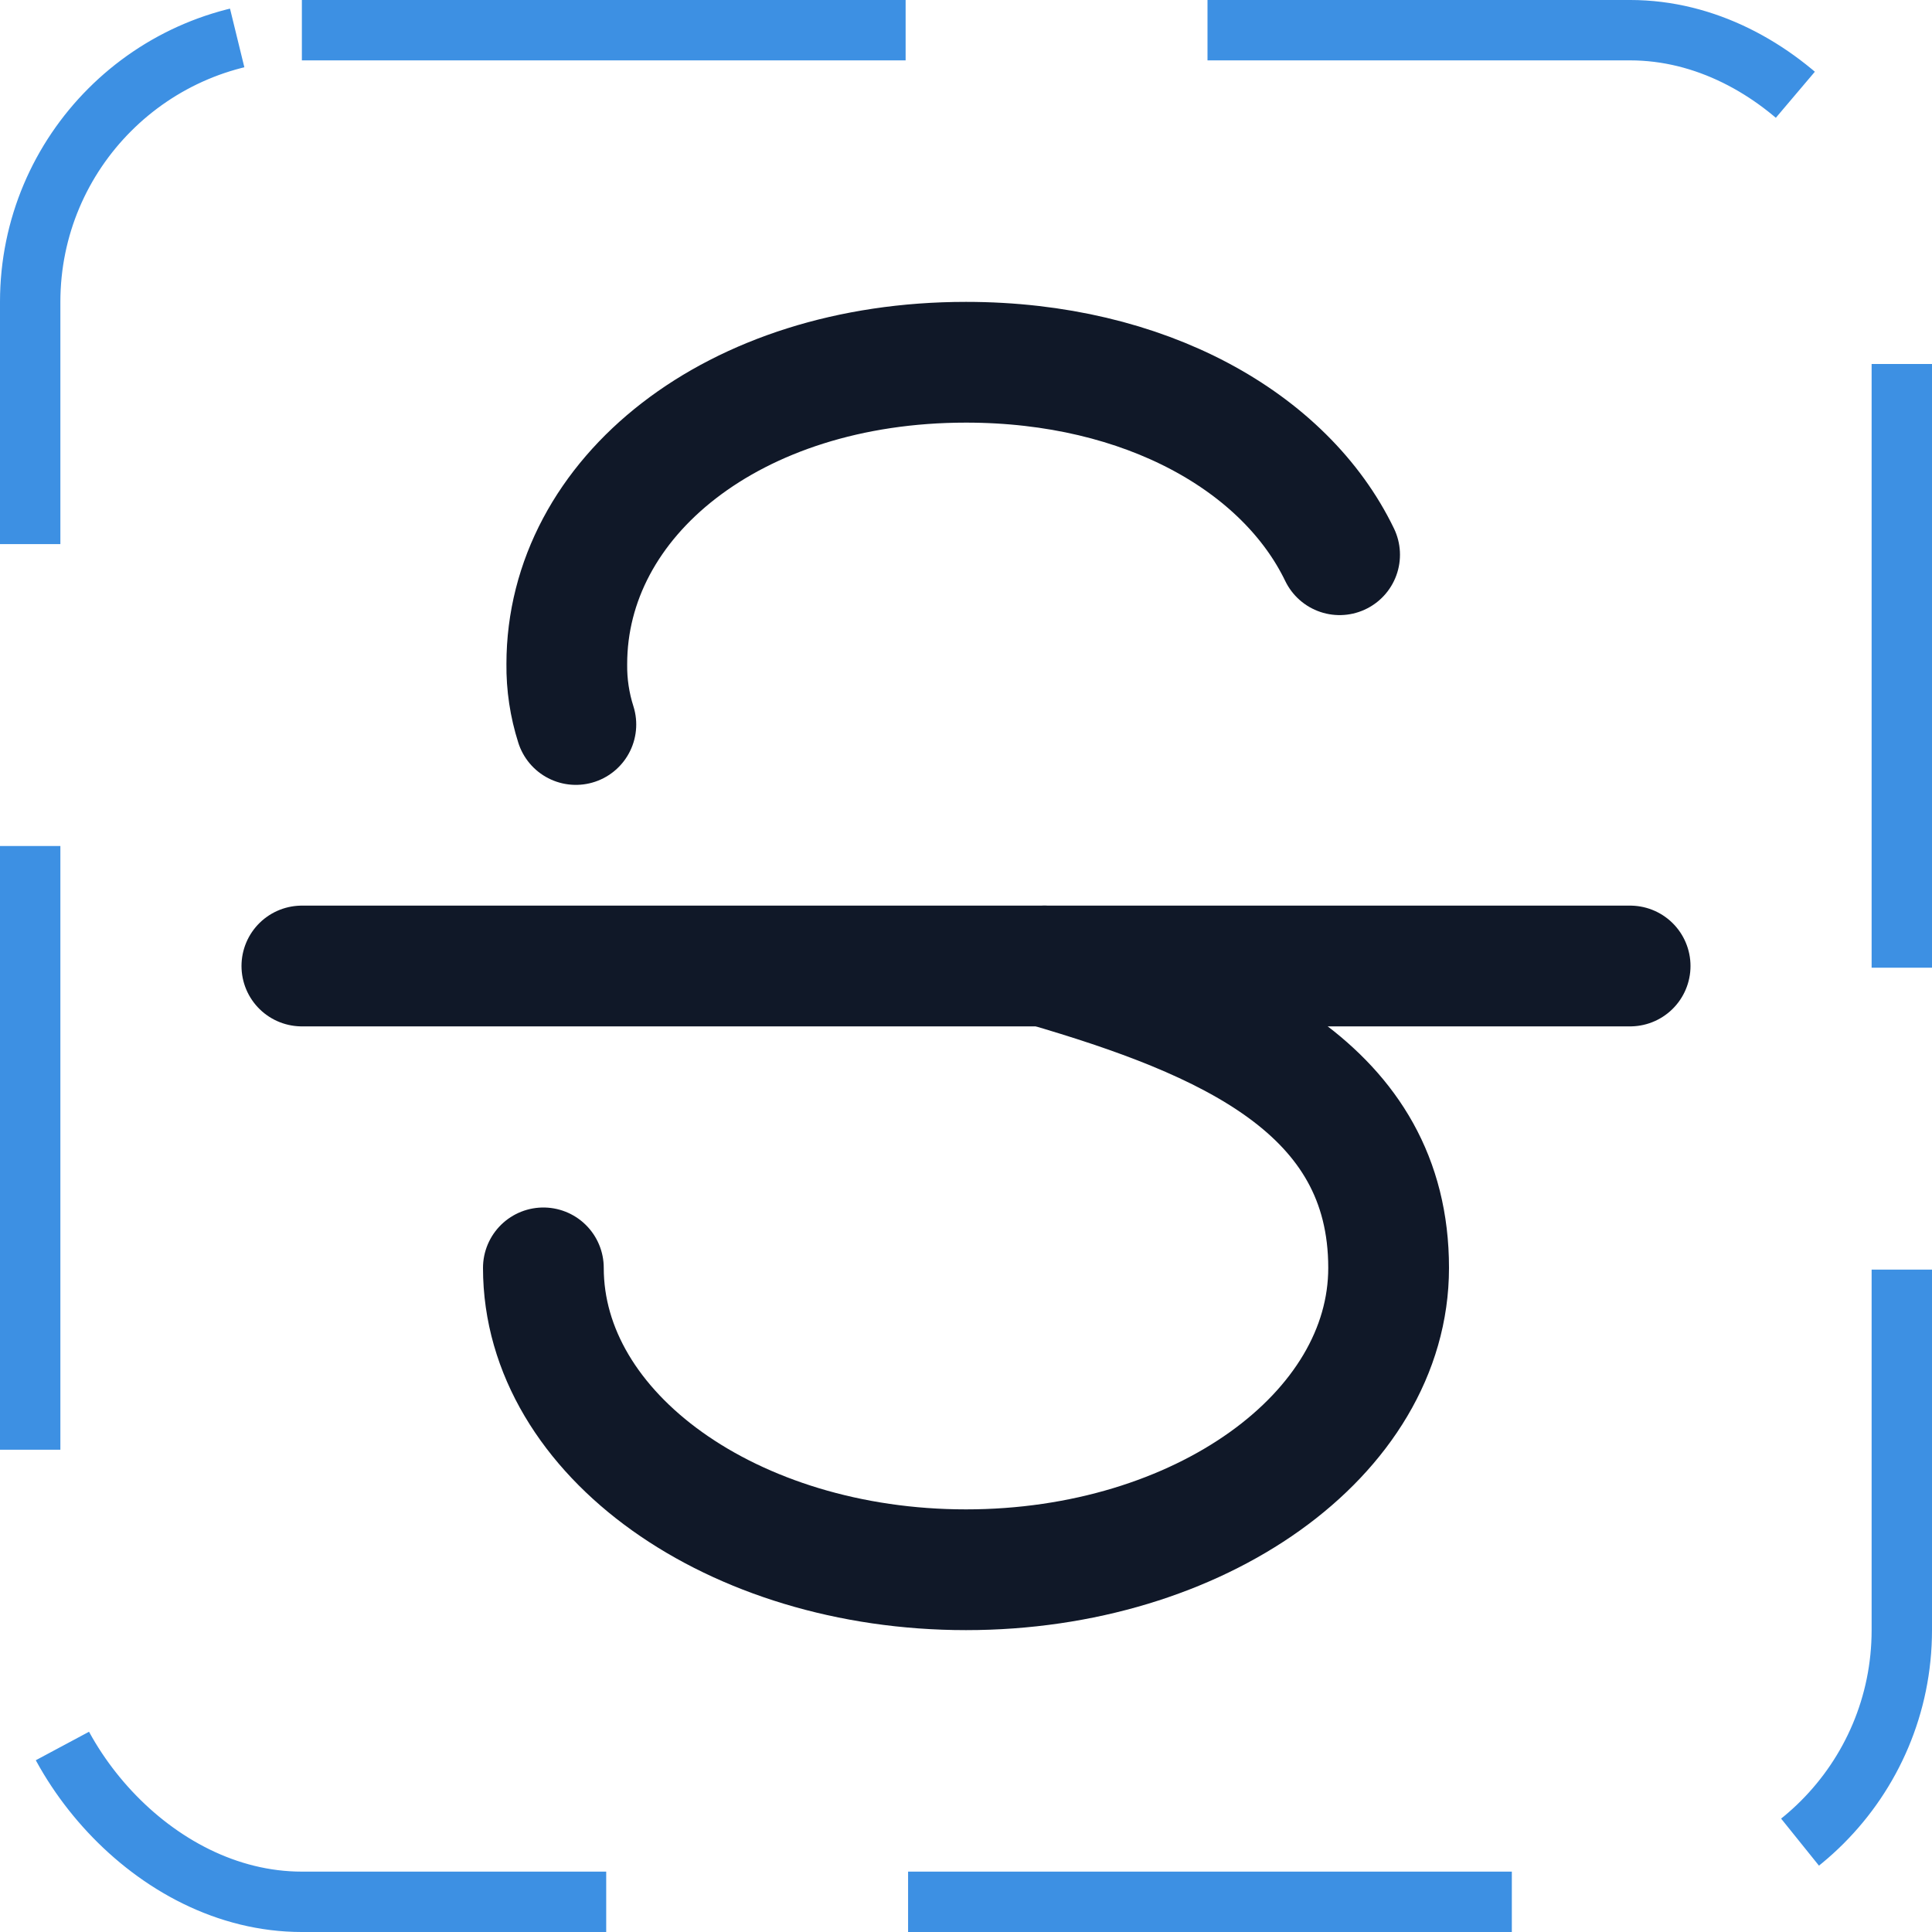 <svg width="32" height="32" viewBox="0 0 32 32" fill="none" xmlns="http://www.w3.org/2000/svg"><g id="Icon-TextStrikethrough"><g clip-path="url(#clip0_12_2226)"><g id="size=md (32px)"><g id="TextStrikethrough"><path id="Vector" d="M5 16H27" stroke="#101828" stroke-width="2" stroke-linecap="round" stroke-linejoin="round"/><path id="Vector_2" d="M9.538 12C9.435 11.677 9.384 11.339 9.388 11C9.388 8.238 12.138 6 16 6C18.975 6 21.288 7.325 22.188 9.188" stroke="#101828" stroke-width="2" stroke-linecap="round" stroke-linejoin="round"/><path id="Vector_3" d="M9 21C9 23.762 12.137 26 16 26C19.863 26 23 23.762 23 21C23 18.025 20.3 16.875 17.3 16" stroke="#101828" stroke-width="2" stroke-linecap="round" stroke-linejoin="round"/></g></g></g><rect x="0.5" y="0.5" width="31" height="31" rx="4.5" stroke="#3D90E3" stroke-dasharray="10 5"/></g><defs><clipPath id="clip0_12_2226"><rect width="32" height="32" rx="5" fill="white"/></clipPath></defs></svg>